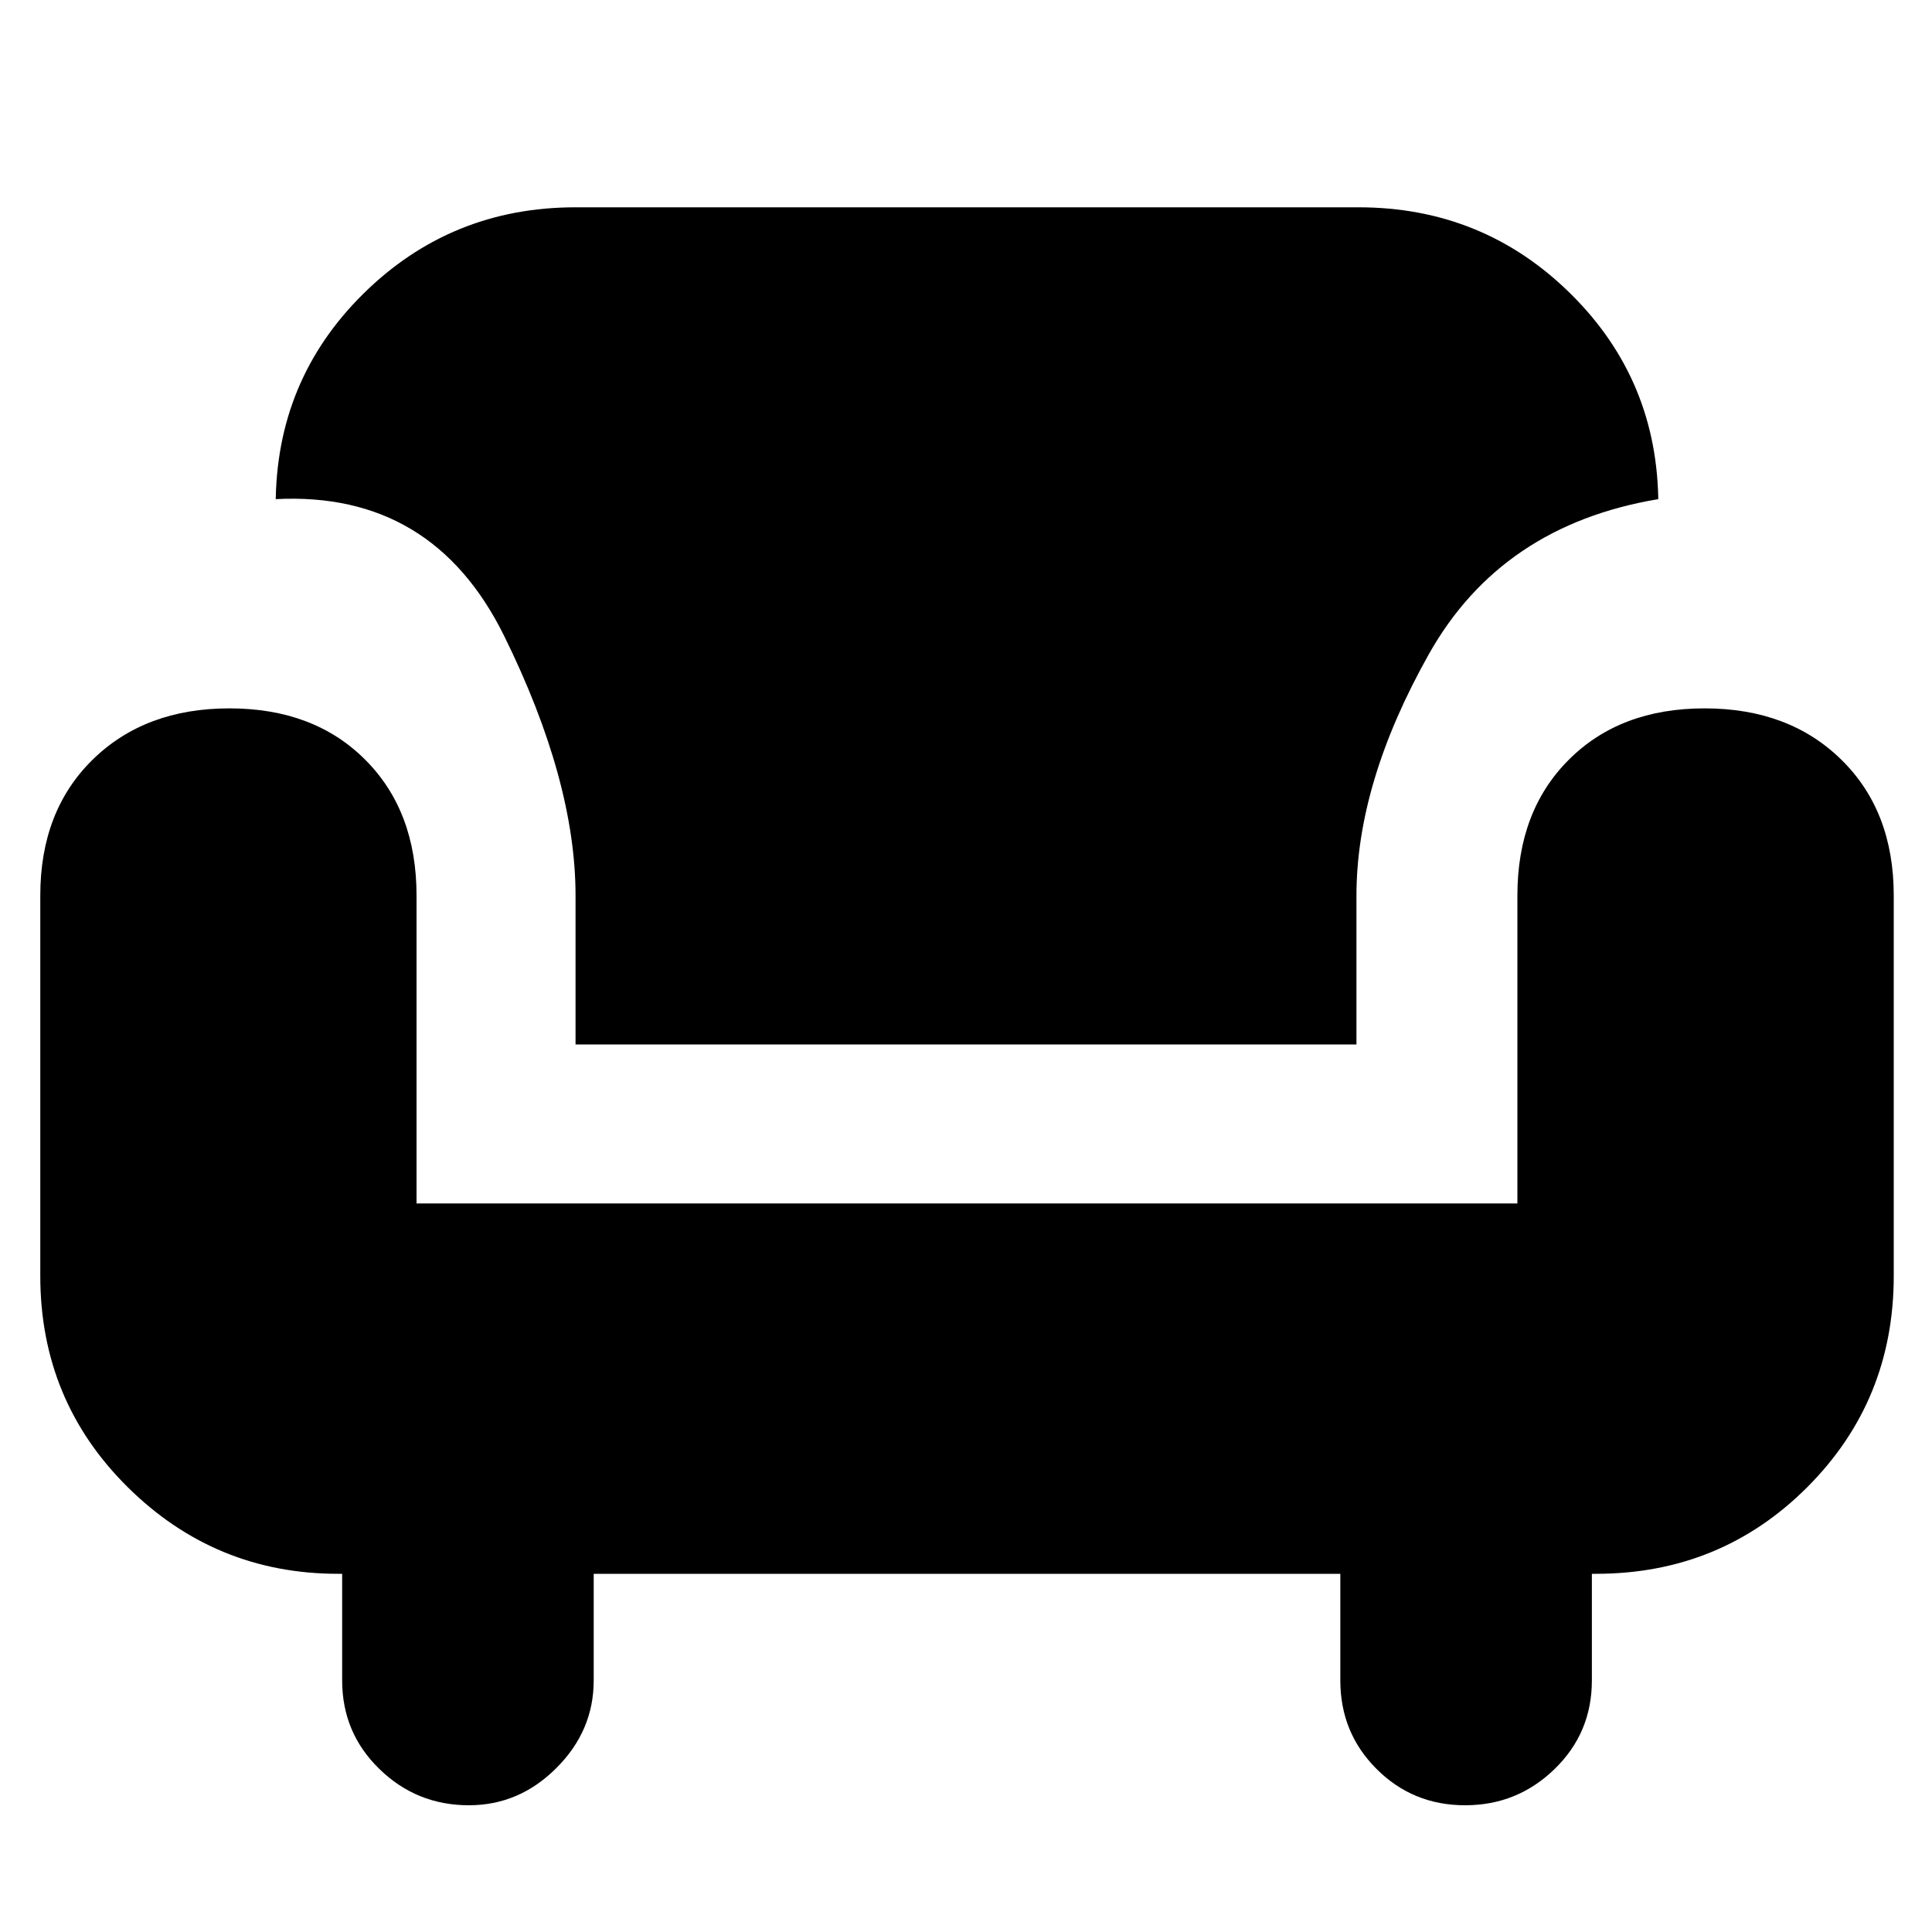 <svg xmlns="http://www.w3.org/2000/svg" height="20" width="20"><path d="M5.958 10.812V9.271q0-1.188-.739-2.688-.74-1.5-2.365-1.416v.062q0-1.291.906-2.187.907-.896 2.198-.896h8.104q1.292 0 2.198.896.907.896.907 2.187v-.062q-1.625.271-2.375 1.604-.75 1.333-.75 2.5v1.541Zm-1.104 7.876q-.542 0-.927-.376-.385-.374-.385-.916v-1.104H3.5q-1.271 0-2.177-.896-.906-.896-.906-2.188V9.271q0-.875.541-1.406.542-.532 1.417-.532t1.406.532q.531.531.531 1.406v3.187h11.396V9.271q0-.875.532-1.406.531-.532 1.406-.532.875 0 1.416.532.542.531.542 1.406v3.937q0 1.292-.896 2.188-.896.896-2.187.896h-.042v1.104q0 .542-.385.916-.386.376-.927.376-.542 0-.917-.376-.375-.374-.375-.916v-1.104H6.146v1.104q0 .521-.386.906-.385.386-.906.386Z"/></svg>